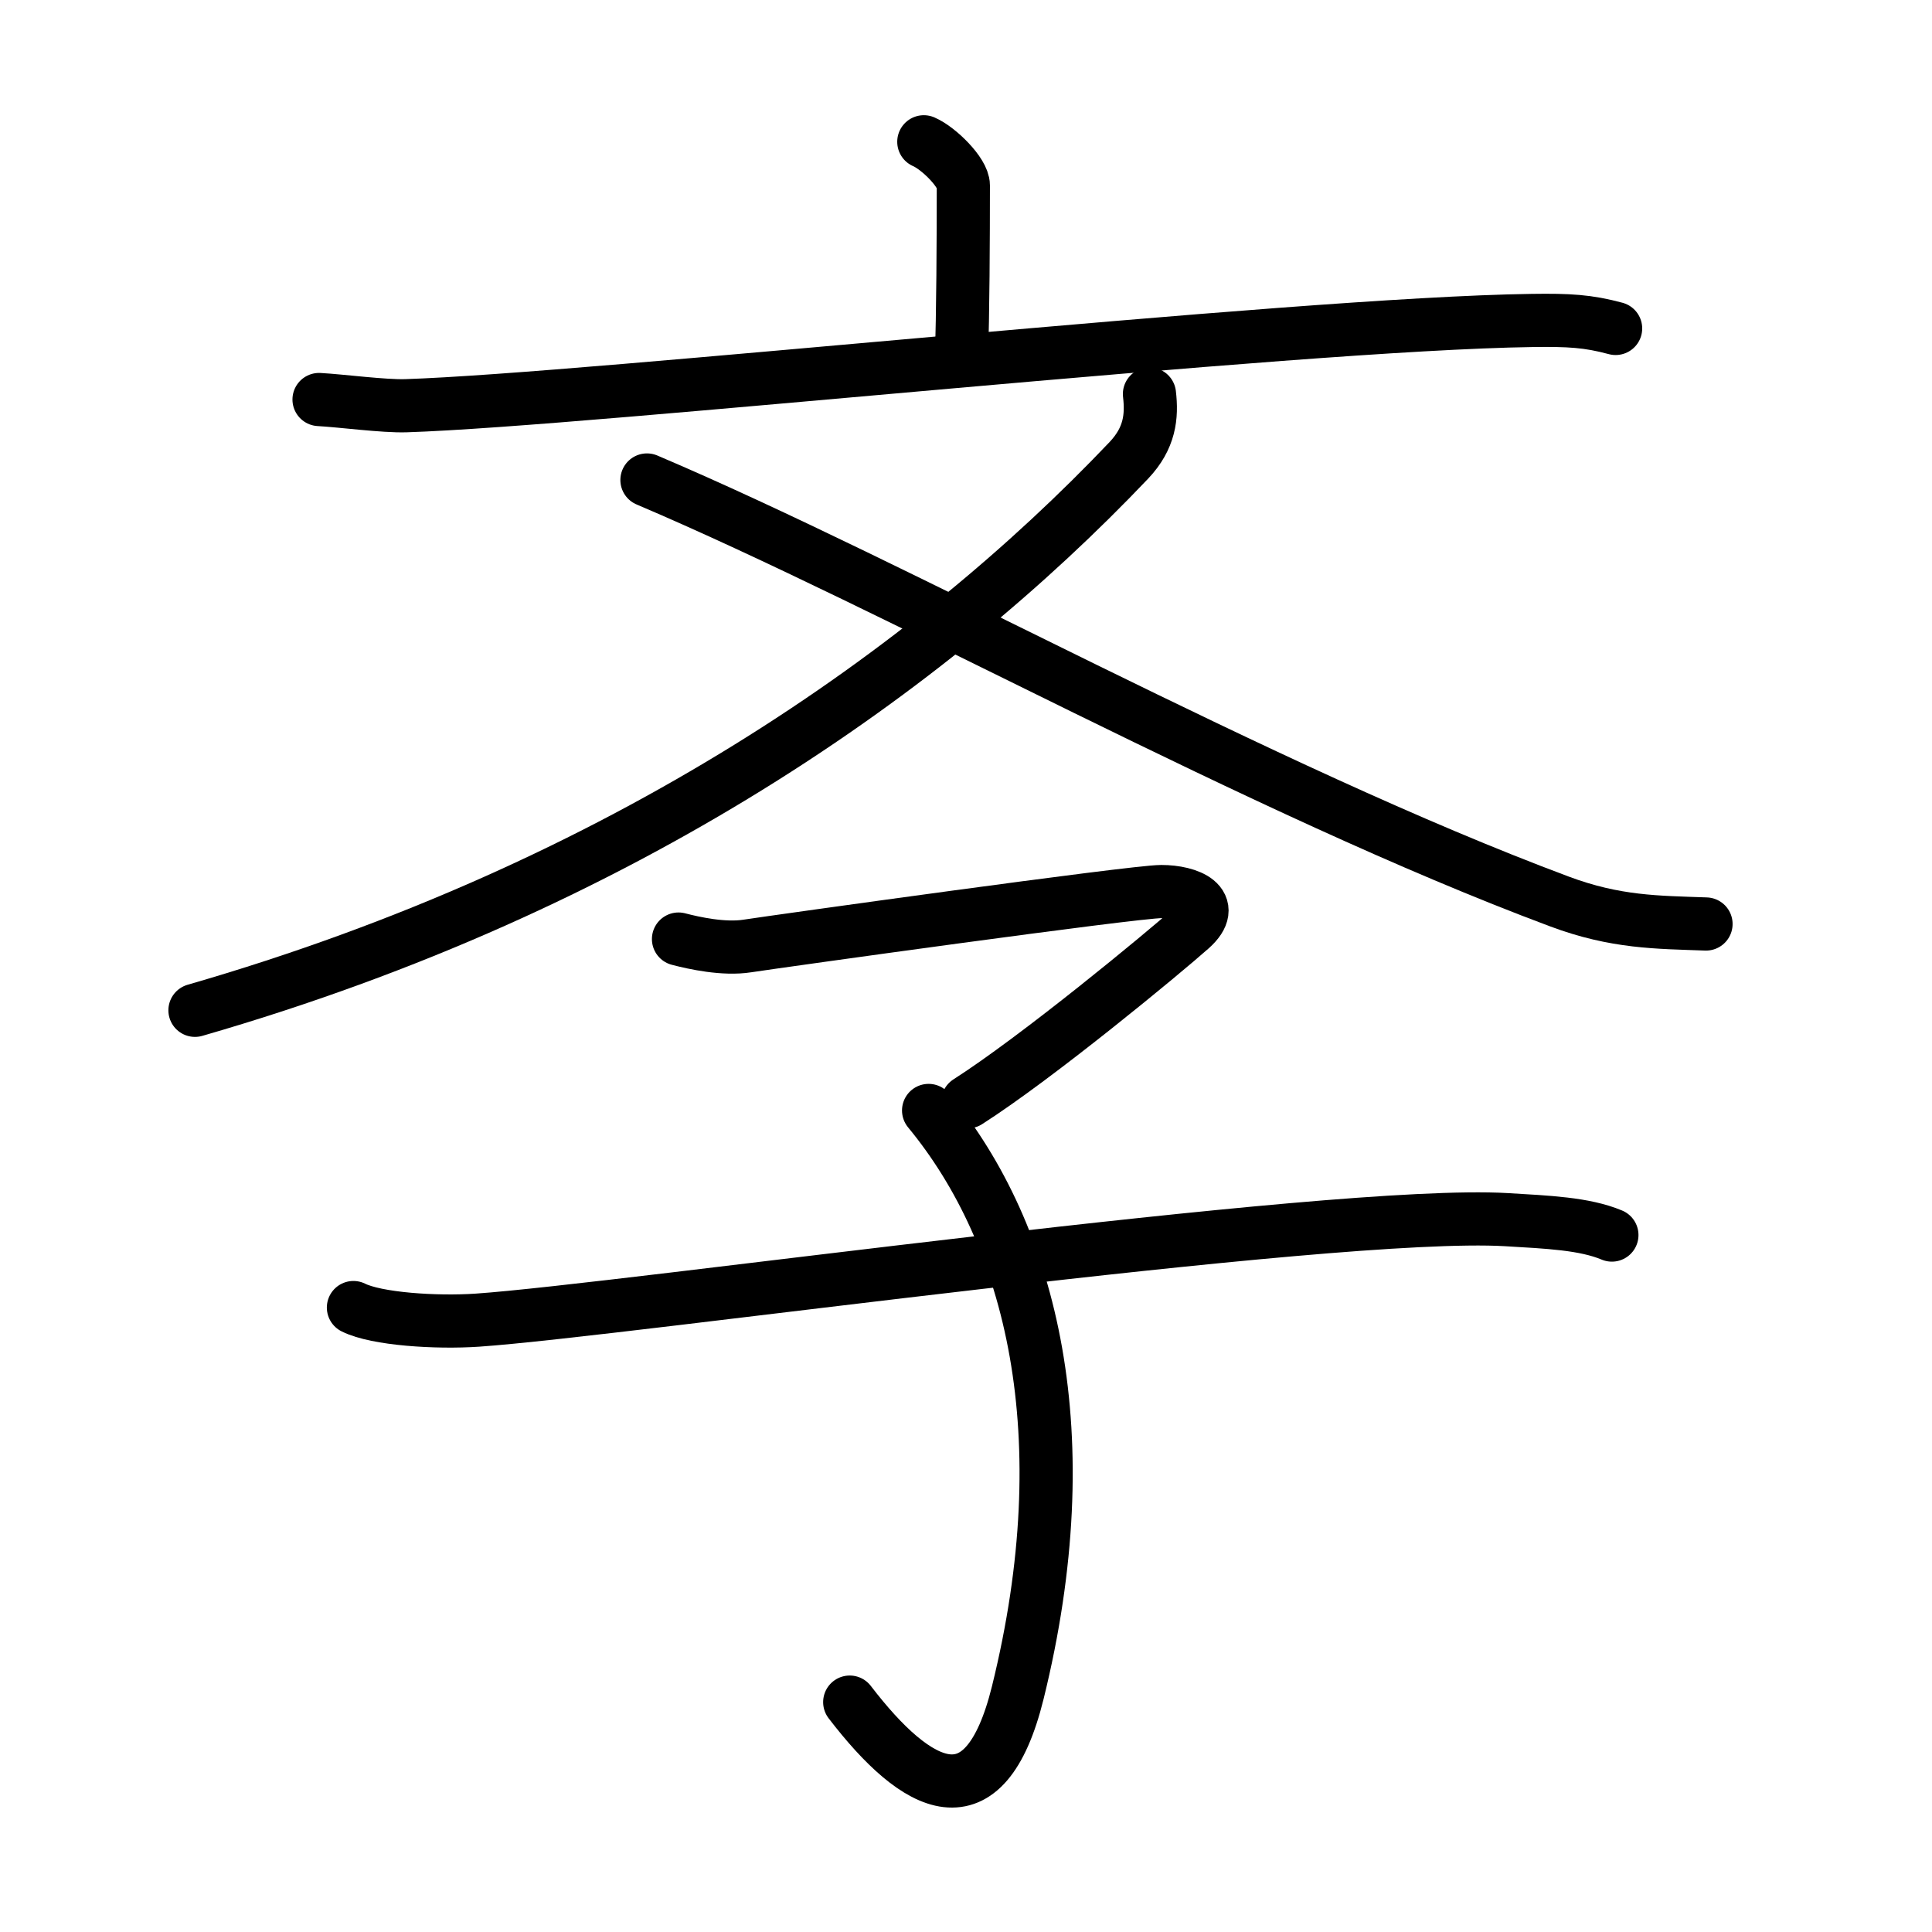 <svg xmlns="http://www.w3.org/2000/svg" width="109" height="109" viewBox="0 0 109 109"><g xmlns:kvg="http://kanjivg.tagaini.net" id="kvg:StrokePaths_06588" style="fill:none;stroke:#000000;stroke-width:3;stroke-linecap:round;stroke-linejoin:round;"><g id="kvg:06588" kvg:element="&#25992;"><g id="kvg:06588-g1" kvg:element="&#25991;" kvg:position="top"><g id="kvg:06588-g2" kvg:element="&#20128;" kvg:position="top"><path id="kvg:06588-s1" kvg:type="&#12753;a" d="M52.12,8c0.84,0.36,2.23,1.74,2.23,2.46c0,2.82-0.02,7.58-0.11,9.61"/><path id="kvg:06588-s2" kvg:type="&#12752;" d="M18,22.54c1.27,0.07,3.66,0.39,4.9,0.35c10.35-0.33,49.98-4.62,63.53-4.81c2.09-0.03,3.16,0.03,4.72,0.45"/></g><g id="kvg:06588-g3" kvg:element="&#20034;" kvg:position="bottom"><path id="kvg:06588-s3" kvg:type="&#12754;" d="M64.85,22.23c0.15,1.27,0.02,2.49-1.16,3.74C52.5,37.75,35.25,50,11,57"/><path id="kvg:06588-s4" kvg:type="&#12751;" d="M36.5,27.08c14.24,6.05,34.59,17.47,51.48,23.78c3.18,1.19,5.52,1.17,8.27,1.27"/></g></g><g id="kvg:06588-g4" kvg:element="&#23376;" kvg:position="bottom" kvg:radical="tradit"><path id="kvg:06588-s5" kvg:type="&#12758;" d="M38.28,52.98c0.88,0.23,2.56,0.6,3.89,0.39c1.63-0.25,21.8-3.07,23.35-3.07s3.23,0.69,1.68,2.08c-1.55,1.38-8.67,7.27-12.6,9.78"/><path id="kvg:06588-s6" kvg:type="&#12757;v" d="M52.39,62.65C58.25,69.75,61,81,57.42,95.5c-1.87,7.56-5.67,5.5-9.48,0.53"/><path id="kvg:06588-s7" kvg:type="&#12752;" d="M19.94,73.77c1.3,0.65,4.66,0.87,7,0.71c8.17-0.56,48.16-6.24,58.04-5.67c2.33,0.14,4.41,0.22,5.96,0.87"/></g></g></g></svg>